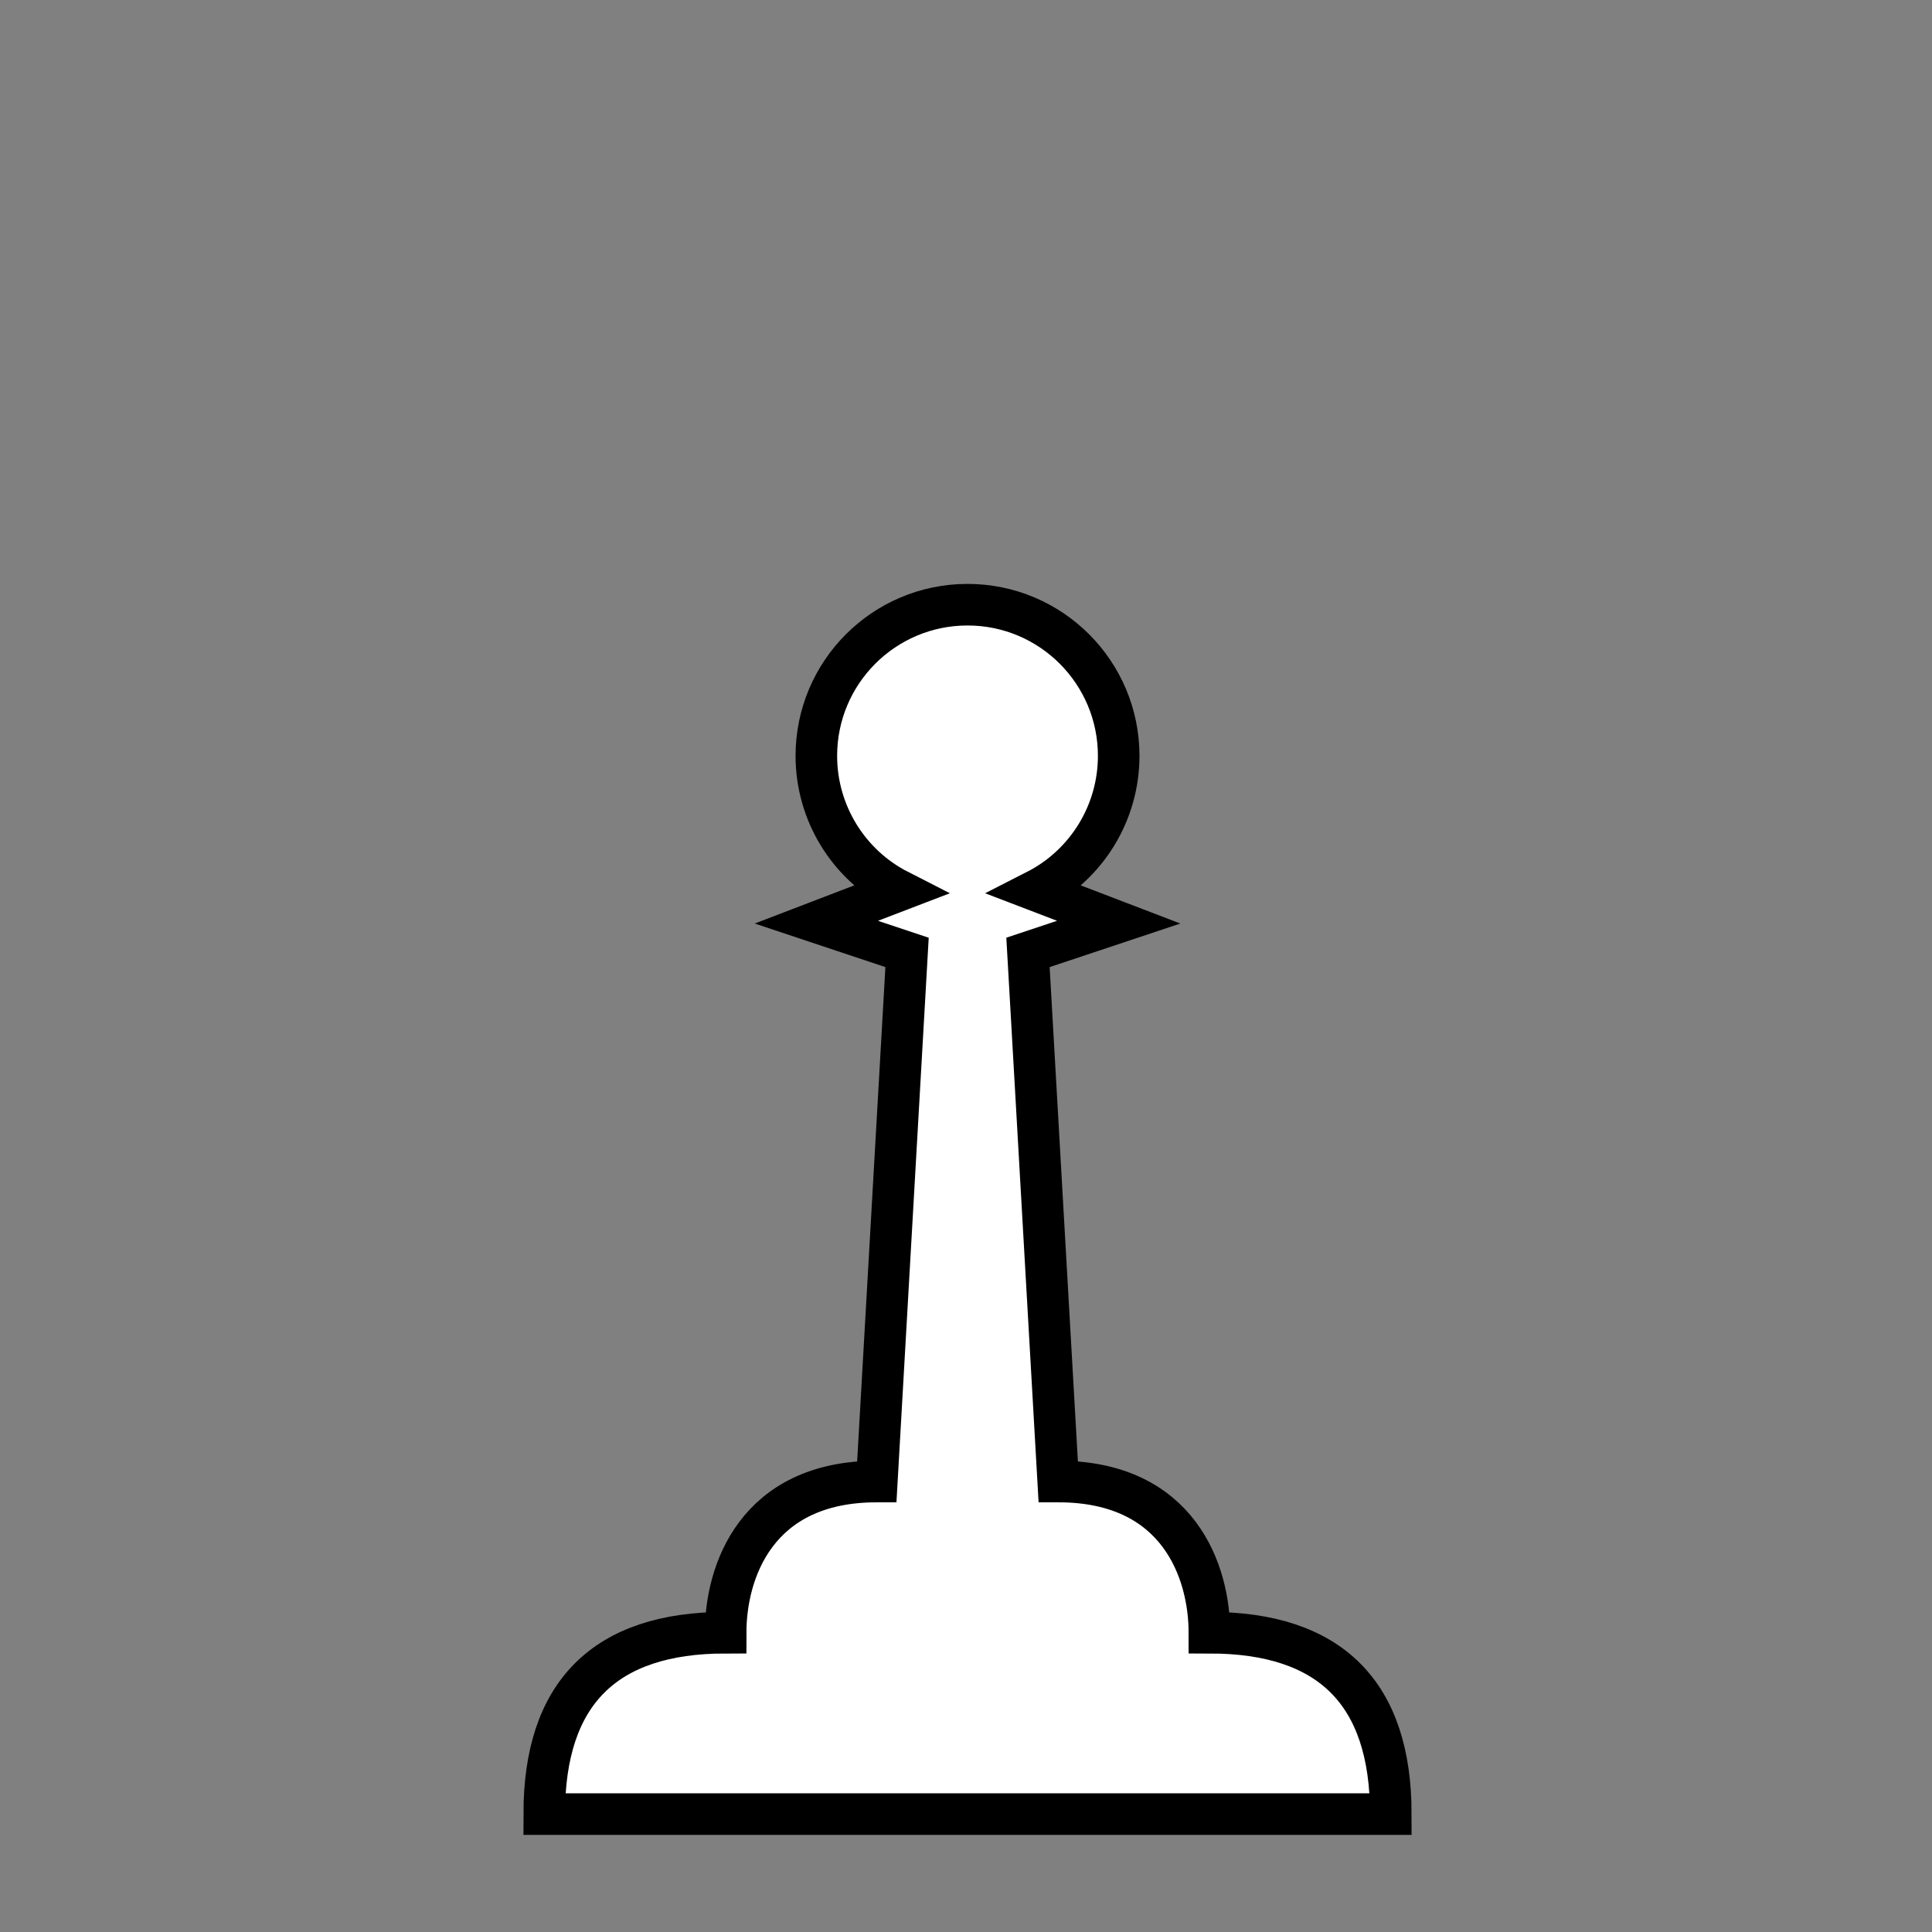 <?xml version="1.0" encoding="UTF-8" standalone="no"?>
<svg
   xmlns:dc="http://purl.org/dc/elements/1.1/"
   xmlns:cc="http://creativecommons.org/ns#"
   xmlns:rdf="http://www.w3.org/1999/02/22-rdf-syntax-ns#"
   xmlns:svg="http://www.w3.org/2000/svg"
   xmlns="http://www.w3.org/2000/svg"
   xmlns:sodipodi="http://sodipodi.sourceforge.net/DTD/sodipodi-0.dtd"
   xmlns:inkscape="http://www.inkscape.org/namespaces/inkscape"
   width="512"
   height="512"
   viewBox="0 0 135.467 135.467"
   version="1.1"
   id="svg8"
   inkscape:version="1.0.1 (3bc2e813f5, 2020-09-07)"
   sodipodi:docname="white-pawn.svg">
  <rect x="0" y="0" width="135.467" height="135.467" fill="#808080" stroke="none"/>
  <defs
     id="defs2" />
  <sodipodi:namedview
     id="base"
     pagecolor="#ffffff"
     bordercolor="#666666"
     borderopacity="1.0"
     inkscape:pageopacity="0"
     inkscape:pageshadow="2"
     inkscape:zoom="1.979899"
     inkscape:cx="209.68753"
     inkscape:cy="332.60023"
     inkscape:document-units="px"
     inkscape:current-layer="layer1"
     inkscape:document-rotation="0"
     showgrid="true"
     units="px"
     inkscape:pagecheckerboard="true"
     gridtolerance="10"
     inkscape:window-width="1920"
     inkscape:window-height="1016"
     inkscape:window-x="0"
     inkscape:window-y="27"
     inkscape:window-maximized="1">
    <inkscape:grid
       type="xygrid"
       id="grid18"
       dotted="false"
       empspacing="2" />
  </sodipodi:namedview>
  <g
     inkscape:label="Layer 1"
     inkscape:groupmode="layer"
     id="layer1">
    <path
       id="path38"
       style="fill:#ffffff;stroke:#000000;stroke-width:11;stroke-linecap:square;stroke-linejoin:miter;stroke-miterlimit:6.5;stroke-dasharray:none;stroke-opacity:1;fill-opacity:1"
       d="m 255.924,160 c -22.062,0.042 -39.924,17.938 -39.924,40 9e-5,15.037 8.434,28.804 21.83,35.635 L 216,244 l 24,8 -8,140 c -32,0 -40,24 -40,40 -32,0 -48,16 -48,48 h 224 c 0,-32 -16,-48 -48,-48 0,-16 -8,-40 -40,-40 l -8,-140 24,-8 -21.83,-8.365 C 287.566,228.804 296,215.037 296,200 c 0,-22.091 -17.909,-40 -40,-40 z"
       transform="scale(0.265)"
       sodipodi:nodetypes="cccccccccccccccsc" />
  </g>
</svg>
